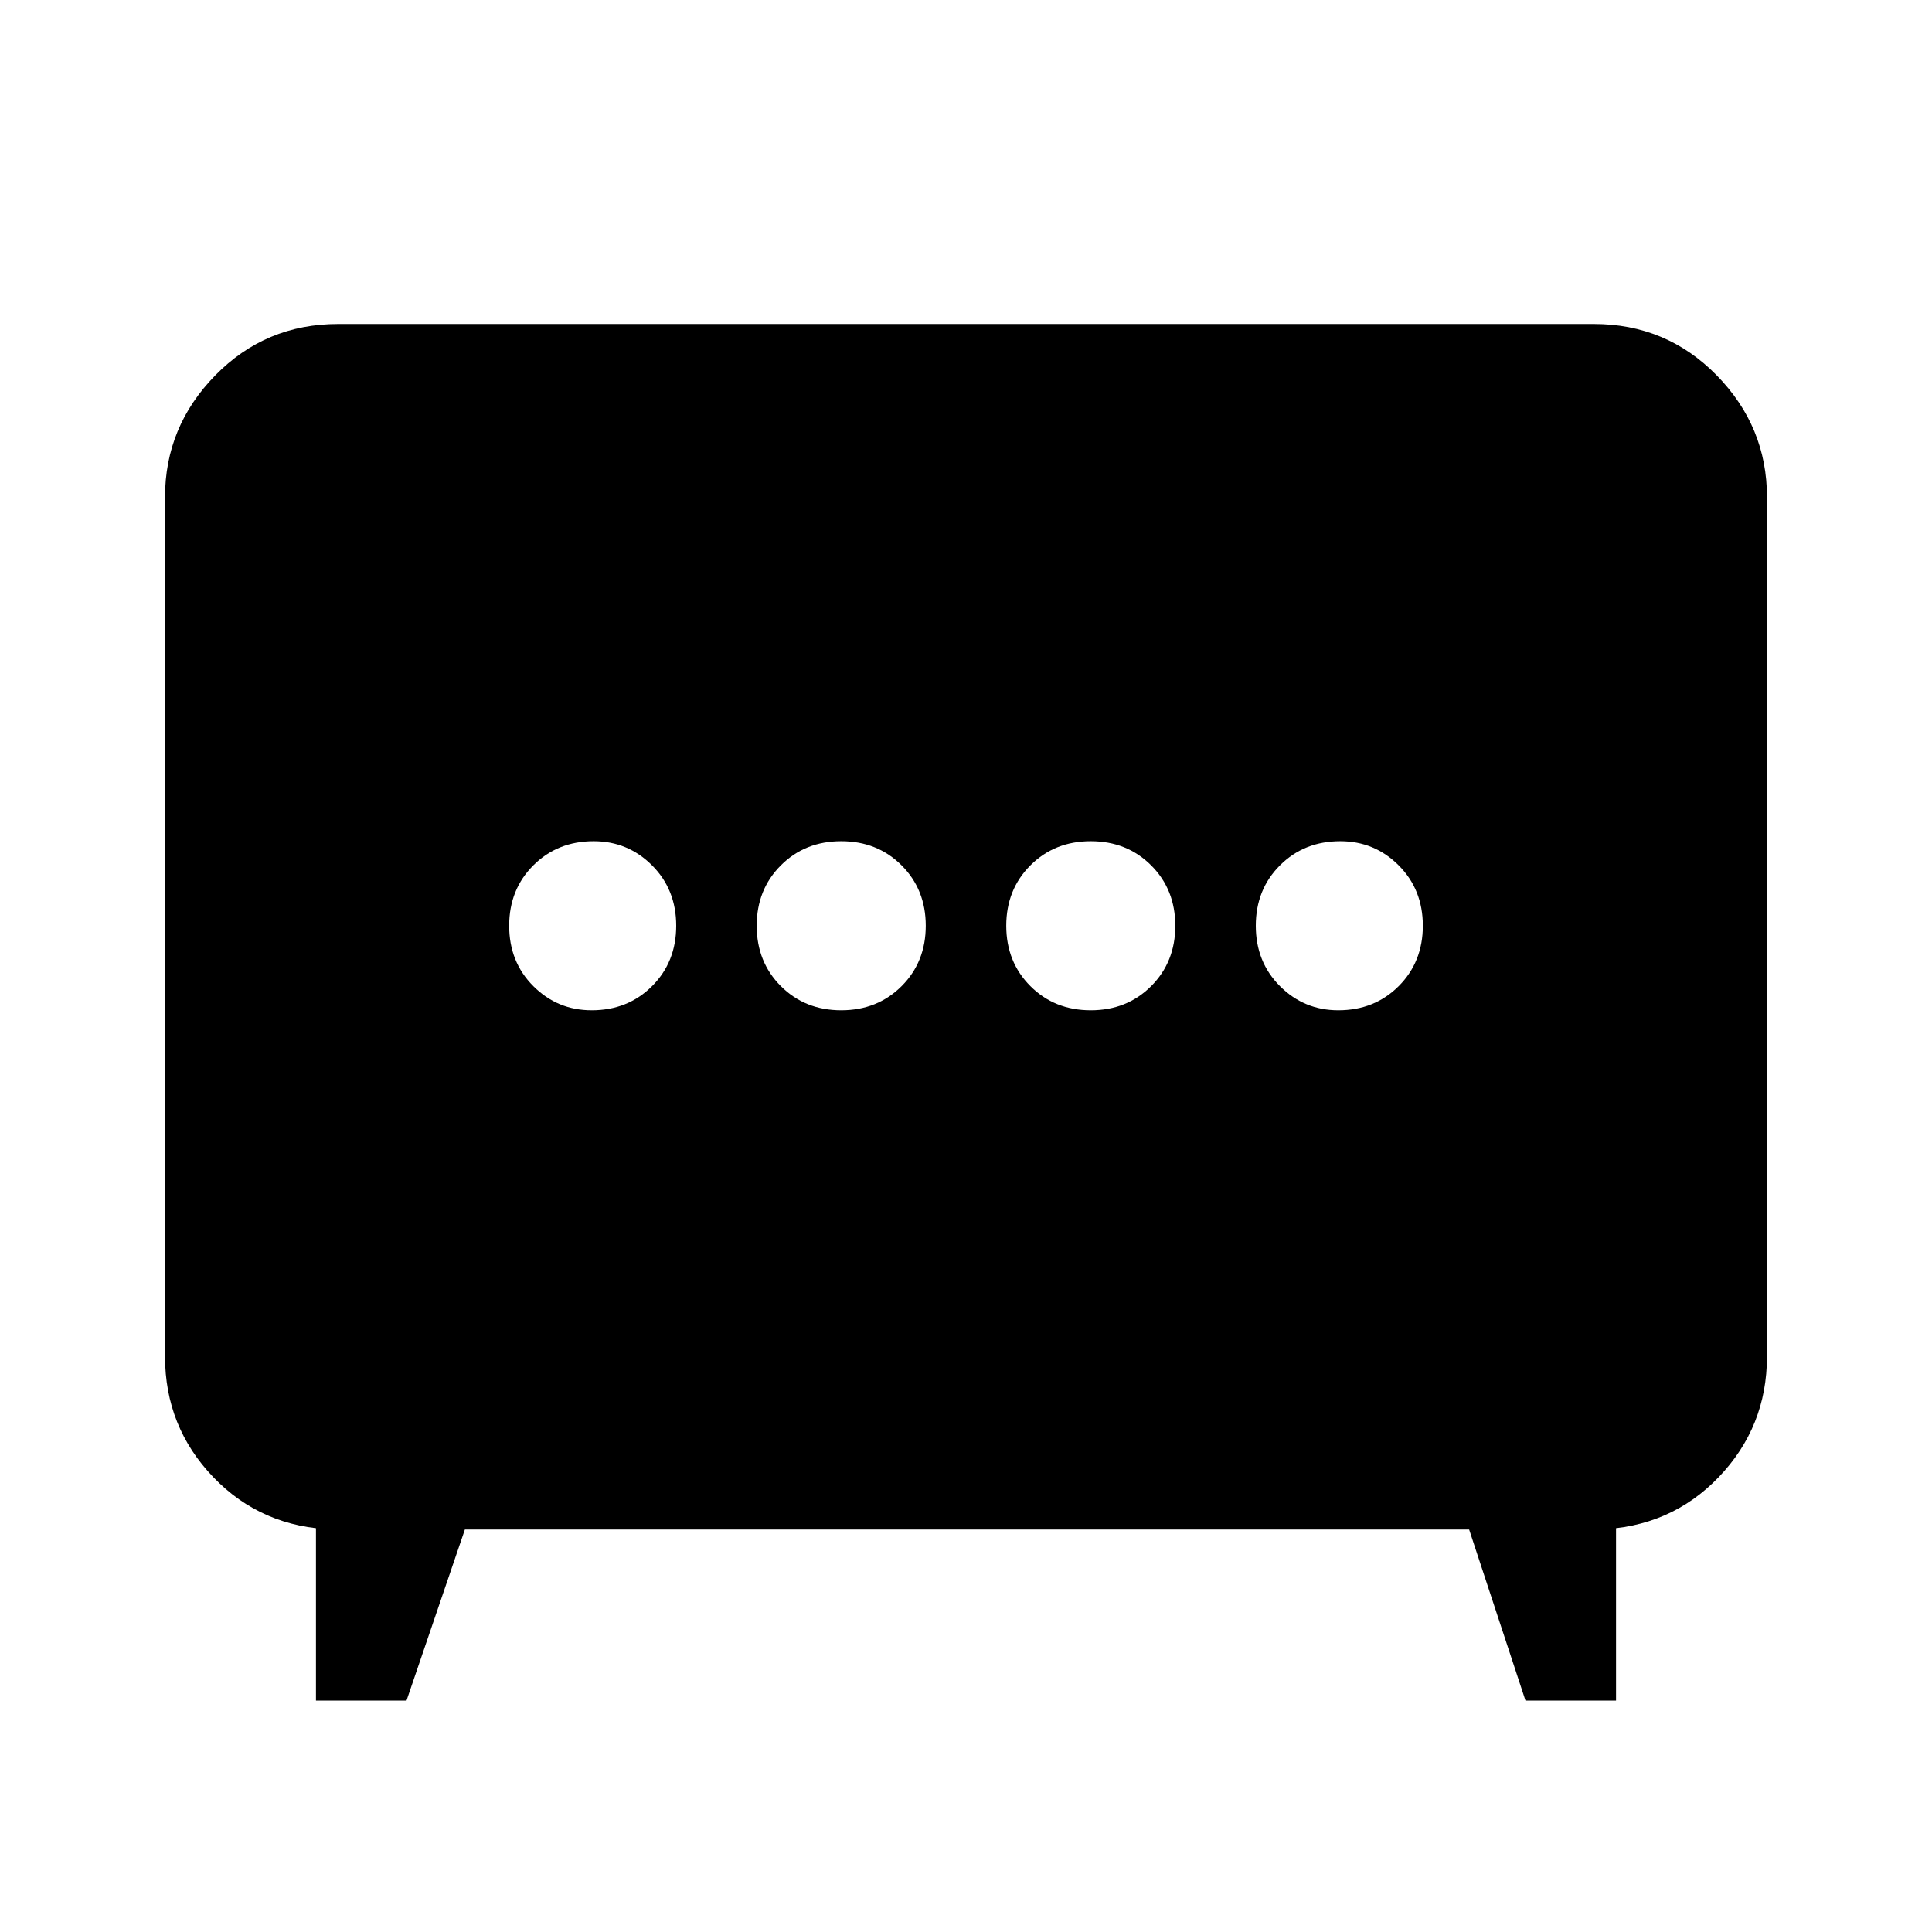 <svg xmlns="http://www.w3.org/2000/svg" height="24" width="24"><path d="M10.45 12.55q.45 0 .75-.3t.3-.75q0-.45-.3-.75t-.75-.3q-.45 0-.75.3t-.3.75q0 .45.3.75t.75.3Zm3.1 0q.45 0 .75-.3t.3-.75q0-.45-.3-.75t-.75-.3q-.45 0-.75.3t-.3.75q0 .45.3.75t.75.3Zm-6.2 0q.45 0 .75-.3t.3-.75q0-.45-.3-.75t-.725-.3q-.45 0-.75.3t-.3.75q0 .45.3.75t.725.3Zm9.275 0q.45 0 .75-.3t.3-.75q0-.45-.3-.75t-.725-.3q-.45 0-.75.3t-.3.75q0 .45.3.75t.725.3Zm-12.7 8.575v-2.3L4.15 19q-.9-.025-1.5-.65t-.6-1.5V6.175q0-.875.625-1.513.625-.637 1.525-.637h15.6q.9 0 1.525.637.625.638.625 1.513V16.85q0 .875-.6 1.5t-1.5.65l.225-.175v2.3H18.95L18.25 19H5.775l-.725 2.125Z"/></svg>